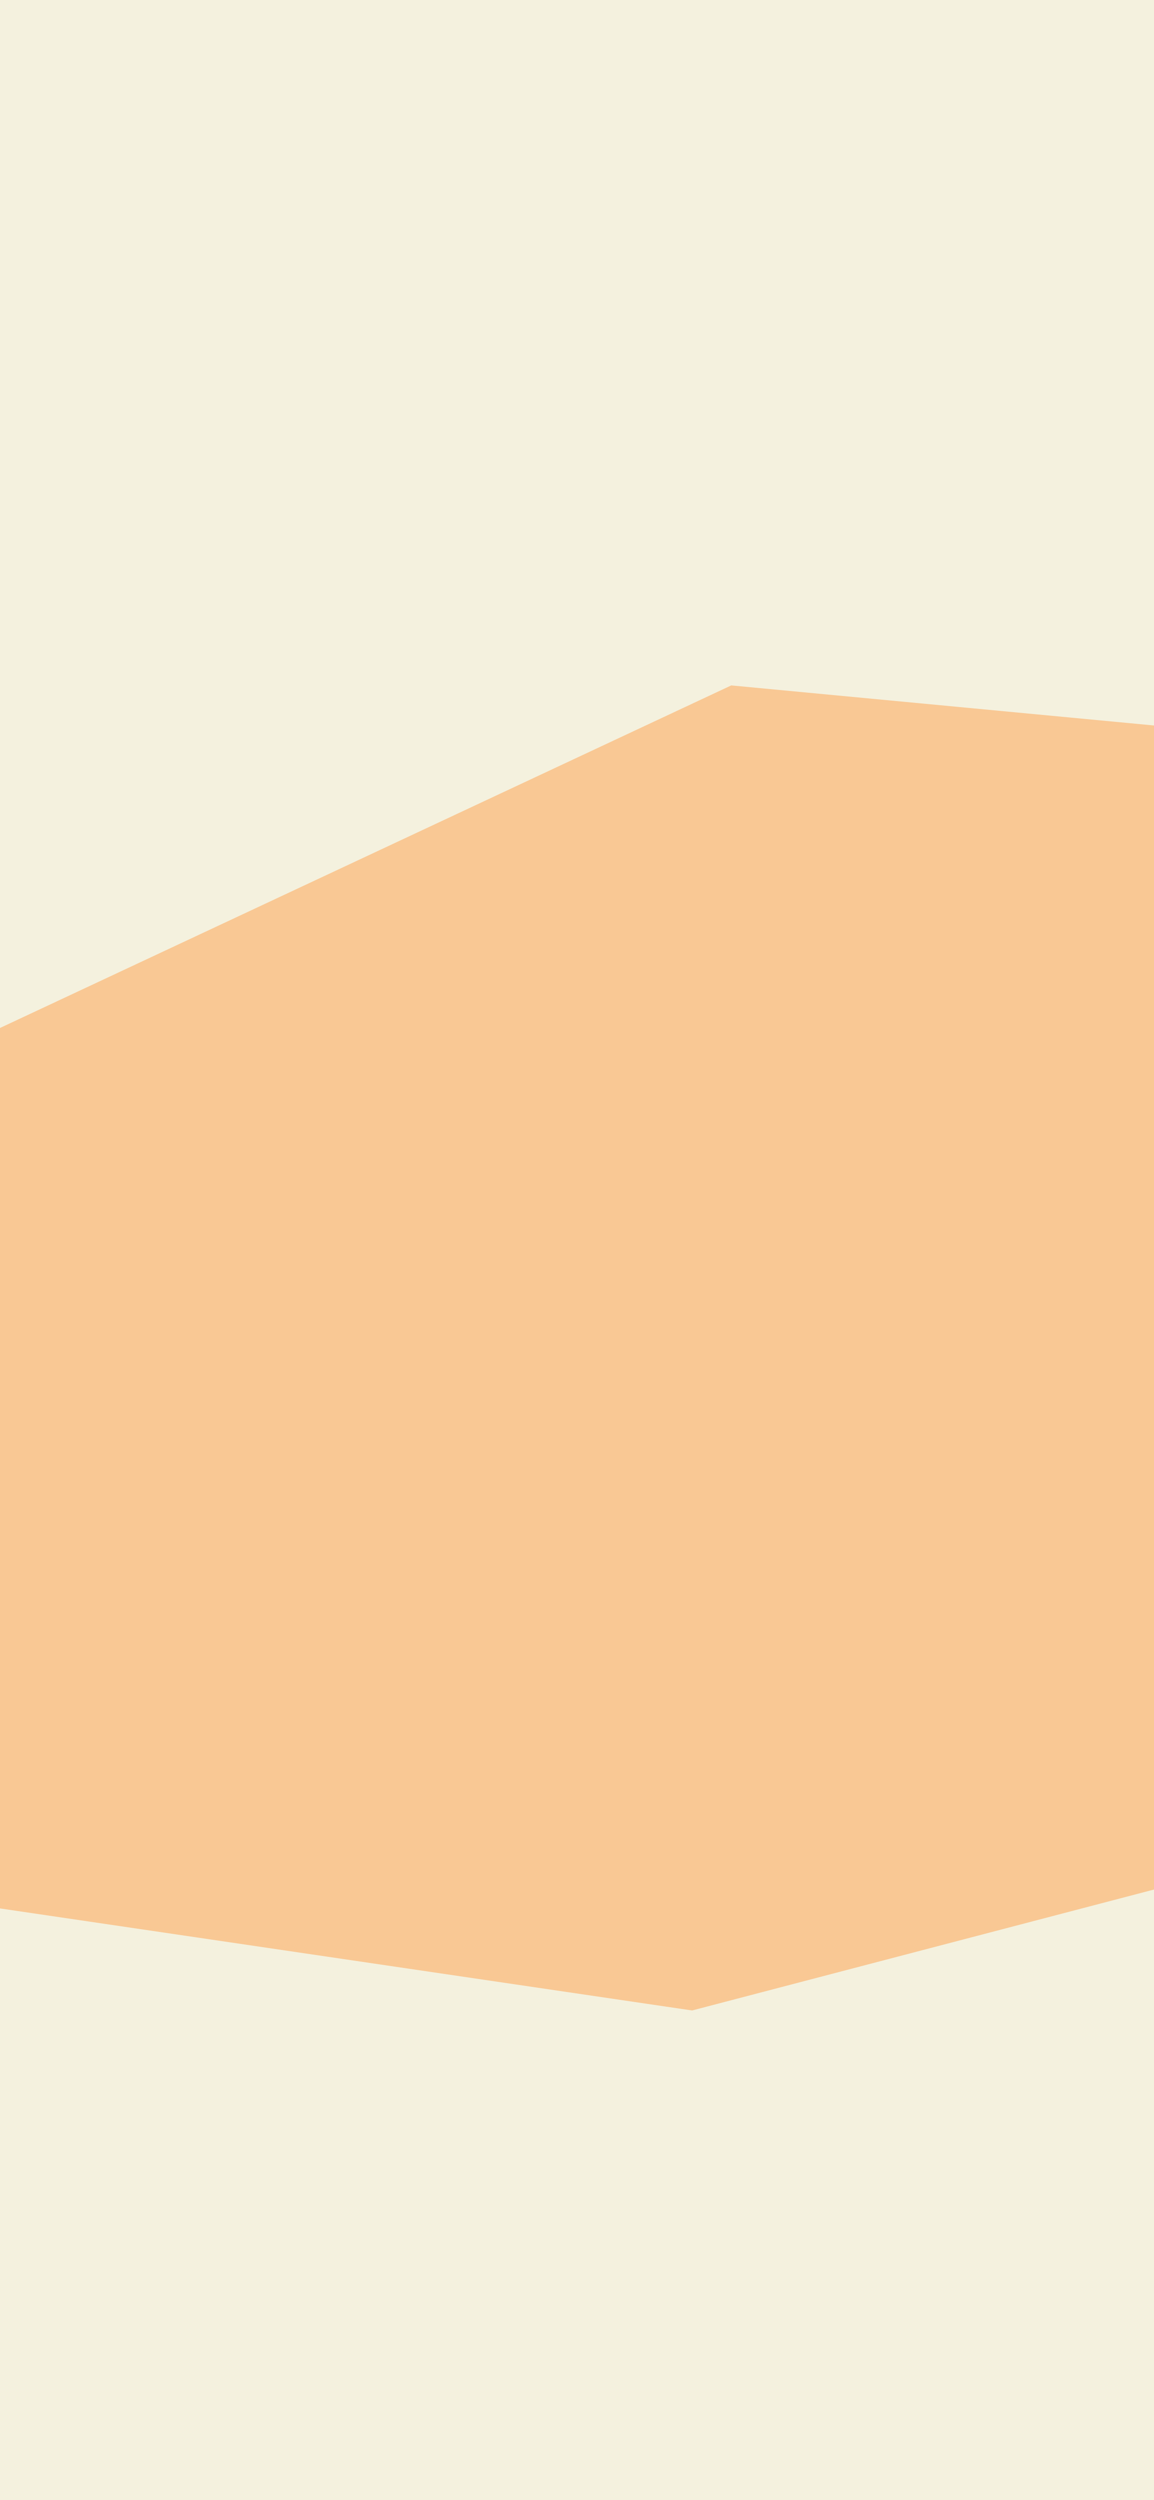 <svg xmlns="http://www.w3.org/2000/svg" xmlns:xlink="http://www.w3.org/1999/xlink" width="375" height="812" viewBox="0 0 375 812">
  <rect x="0" y="0" width="375" height="812" fill="#333333" stroke="none"/>
  <defs>
    <clipPath id="clip-What_Is_1">
      <rect width="375" height="812"/>
    </clipPath>
  </defs>
  <g id="What_Is_1" data-name="What Is – 1" clip-path="url(#clip-What_Is_1)">
    <rect width="375" height="812" fill="#f4f1de"/>
    <path id="Path_10" data-name="Path 10" d="M340.062,1402.109,18.219,1552.8,40.572,1790.2,327.34,1832.46,561.065,1771.3l86.713-211.612-69.554-135.018Z" transform="translate(-102.439 -1179.499)" fill="#ff9a44" opacity="0.48"/>
  </g>
</svg>
